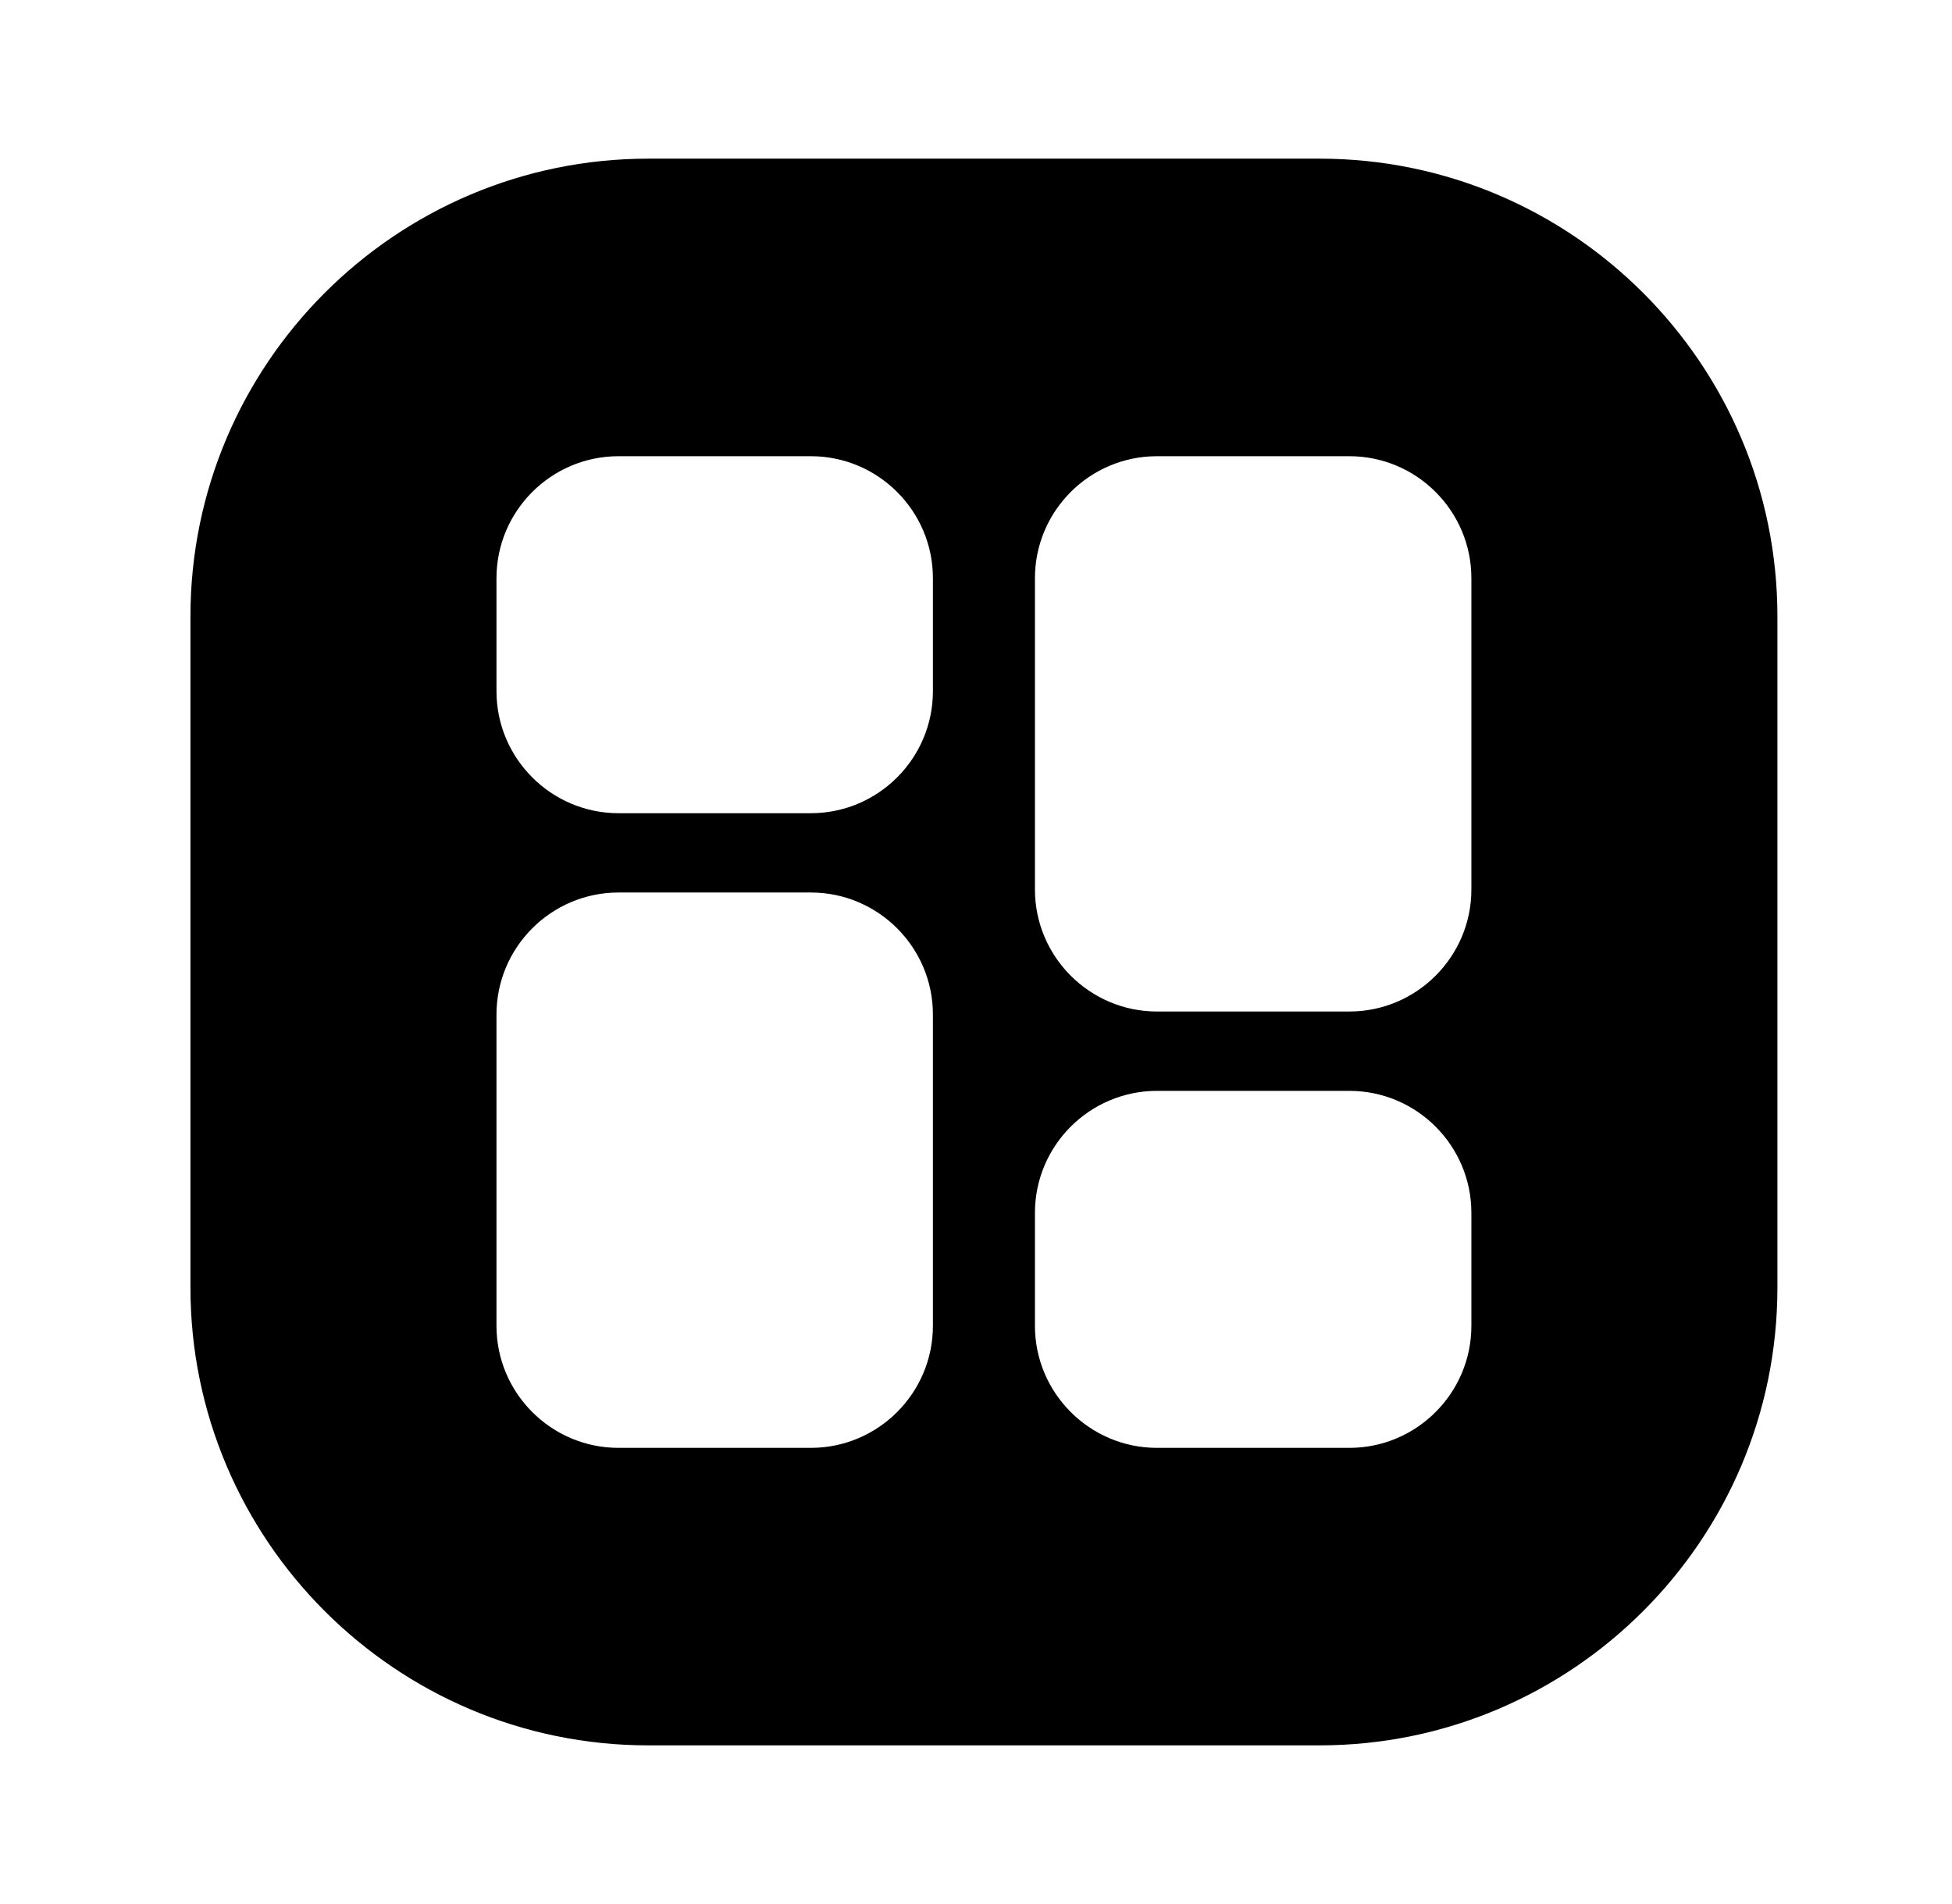 <svg width="41" height="40" viewBox="0 0 41 40" fill="none" xmlns="http://www.w3.org/2000/svg">
<path d="M27.715 3.333H13.618C8.315 3.333 4 7.648 4 12.951V27.049C4 32.352 8.315 36.667 13.618 36.667H27.715C33.019 36.667 37.333 32.352 37.333 27.049V12.951C37.333 7.648 33.019 3.333 27.715 3.333ZM19.595 27.853C19.595 29.266 18.445 30.417 17.031 30.417H12.992C11.578 30.417 10.428 29.266 10.428 27.853V21.314C10.428 19.901 11.578 18.75 12.992 18.75H17.031C18.445 18.75 19.595 19.901 19.595 21.314V27.853ZM19.595 14.52C19.595 15.933 18.445 17.084 17.031 17.084H12.992C11.578 17.084 10.428 15.933 10.428 14.52V12.147C10.428 10.734 11.578 9.584 12.992 9.584H17.031C18.445 9.584 19.595 10.734 19.595 12.147V14.52ZM30.905 27.853C30.905 29.266 29.755 30.417 28.342 30.417H24.302C22.889 30.417 21.738 29.266 21.738 27.853V25.48C21.738 24.067 22.888 22.917 24.302 22.917H28.342C29.755 22.917 30.905 24.067 30.905 25.48V27.853ZM30.905 18.687C30.905 20.099 29.755 21.25 28.342 21.25H24.302C22.889 21.25 21.738 20.099 21.738 18.687V12.147C21.738 10.734 22.888 9.584 24.302 9.584H28.342C29.755 9.584 30.905 10.734 30.905 12.147V18.687Z" fill="currentColor"/>
</svg>
